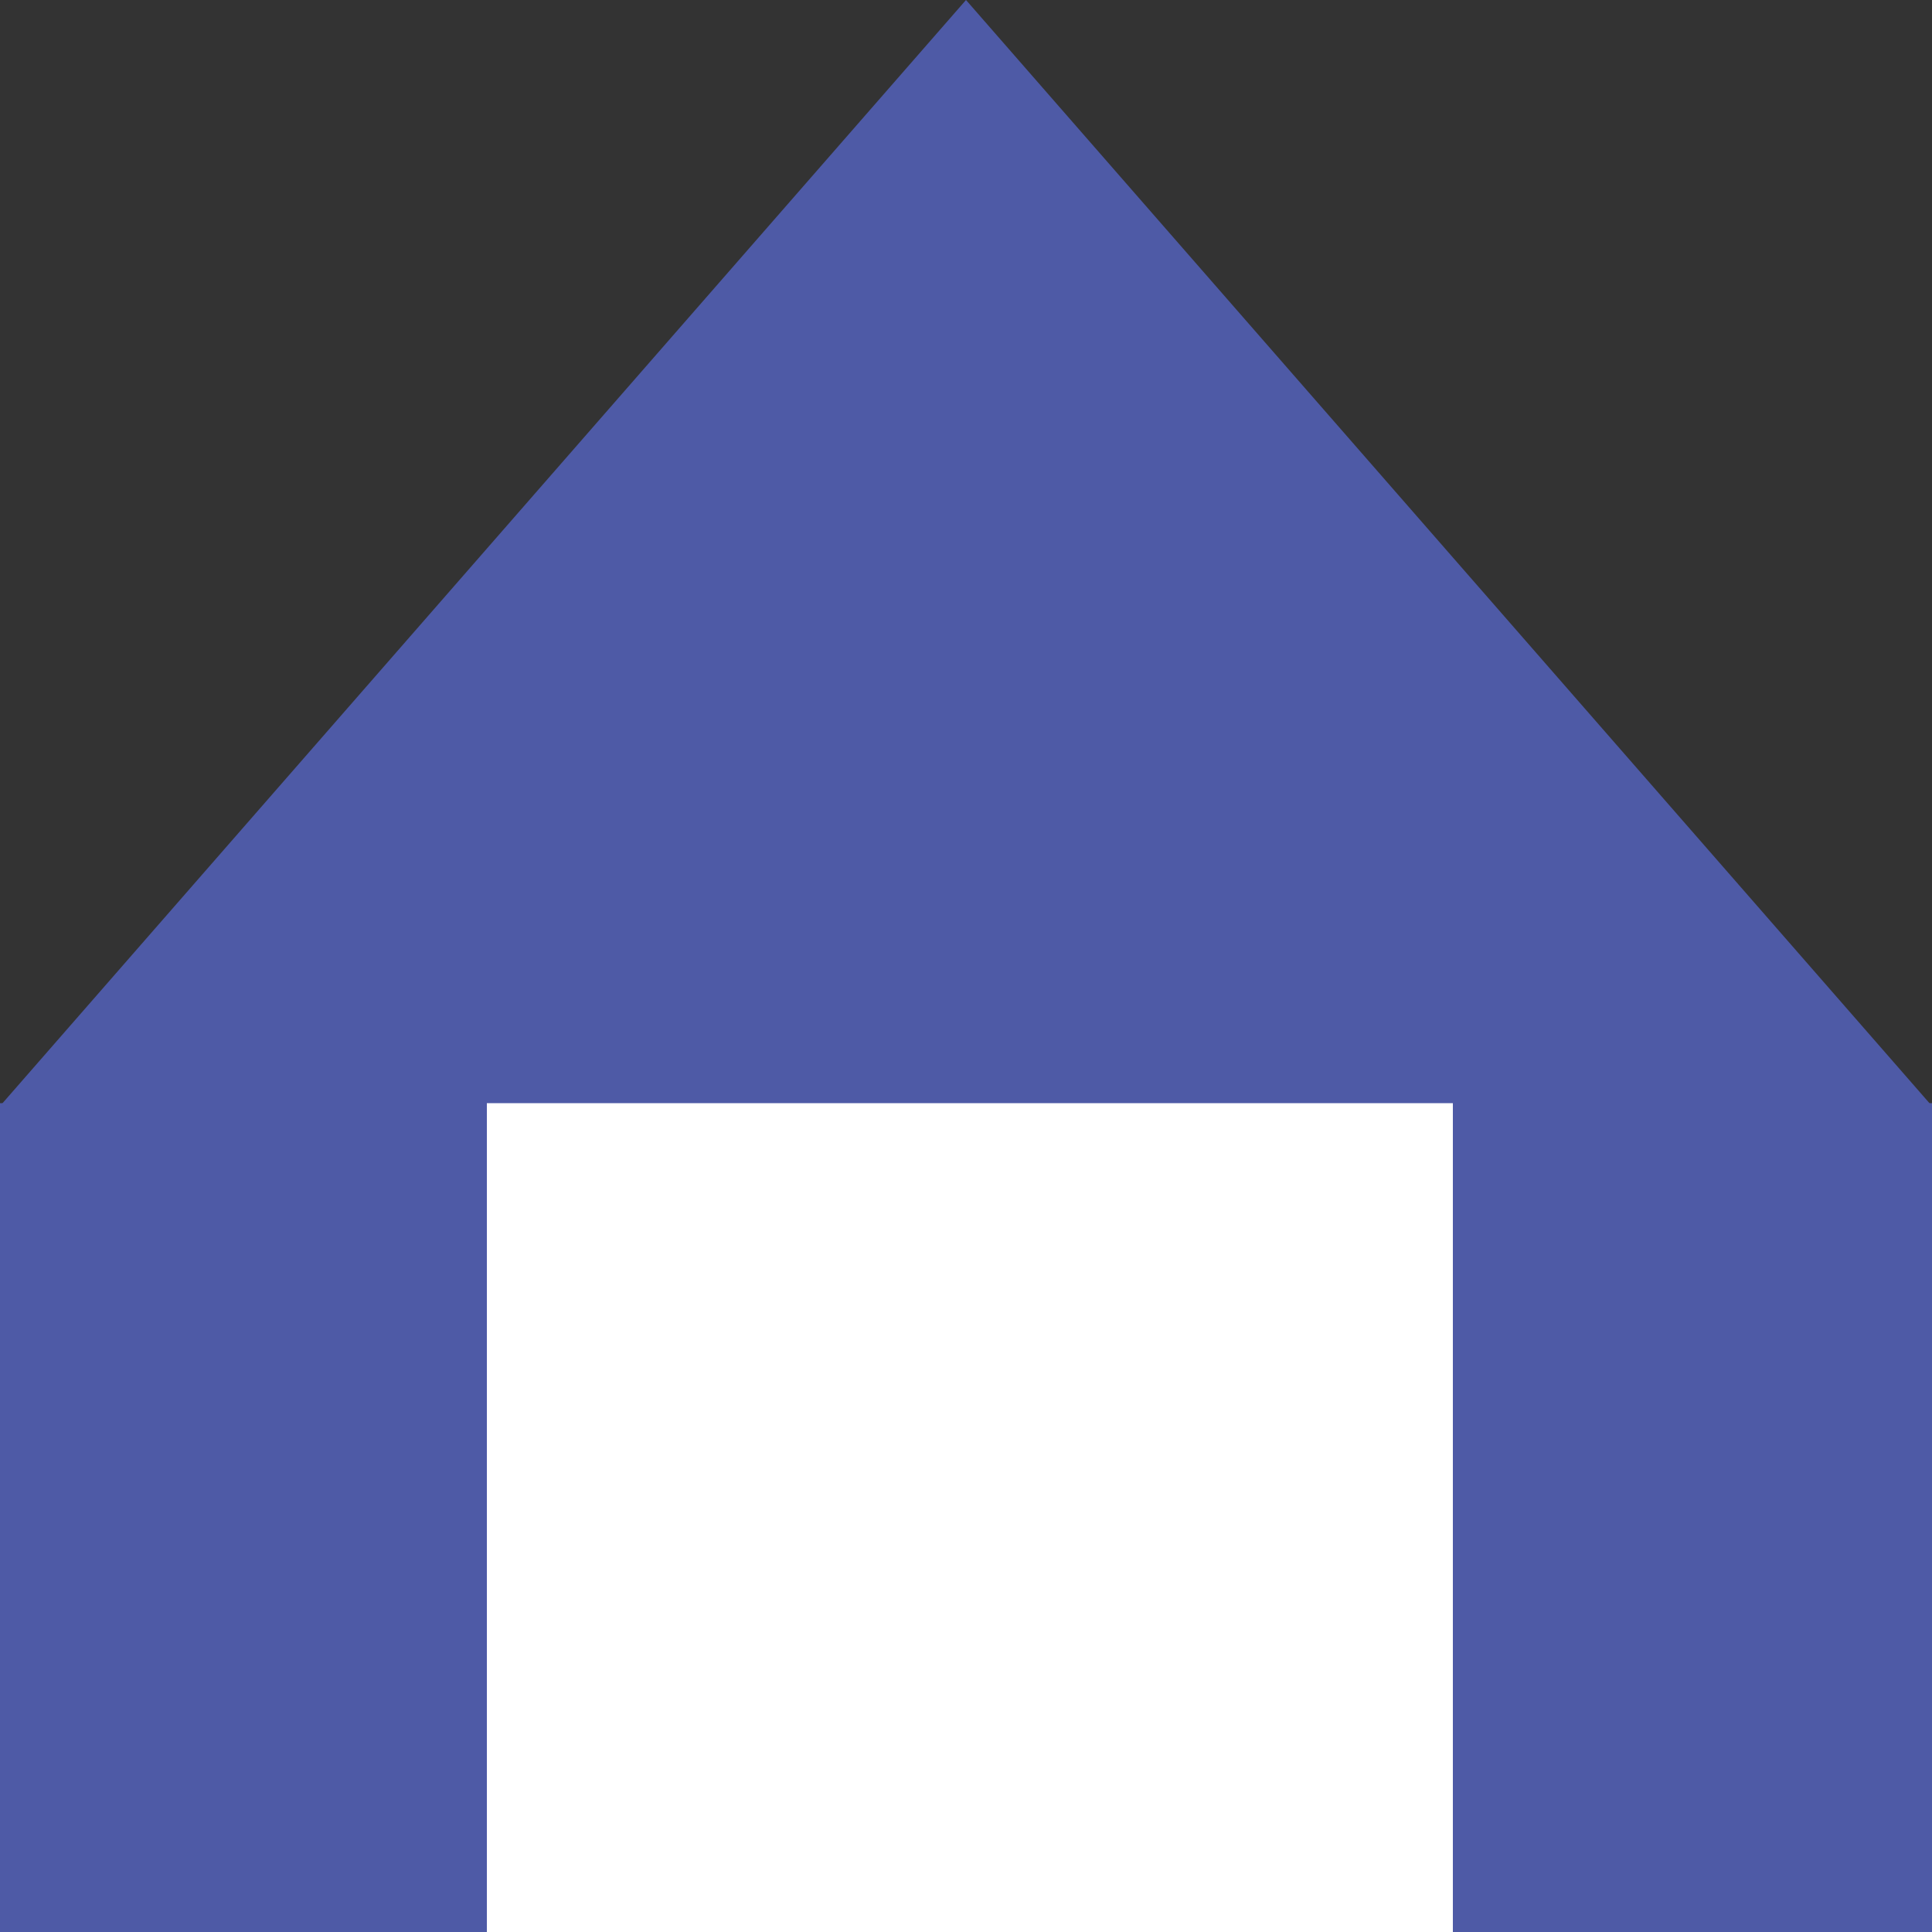 <svg xmlns="http://www.w3.org/2000/svg" viewBox="0 0 20 20"><rect x="0" y="0" width="20" height="20" fill="#333333" stroke="none"/><defs><style>.cls-1{fill:#4e5aa6;}.cls-2{fill:#fff;}</style></defs><g id="레이어_2" data-name="레이어 2"><g id="레이어_1-2" data-name="레이어 1"><polygon class="cls-1" points="10 0 0 11.45 20 11.45 10 0"/><rect class="cls-1" y="11.42" width="20" height="8.58"/><rect class="cls-2" x="5.04" y="11.42" width="10" height="8.58"/></g></g></svg>